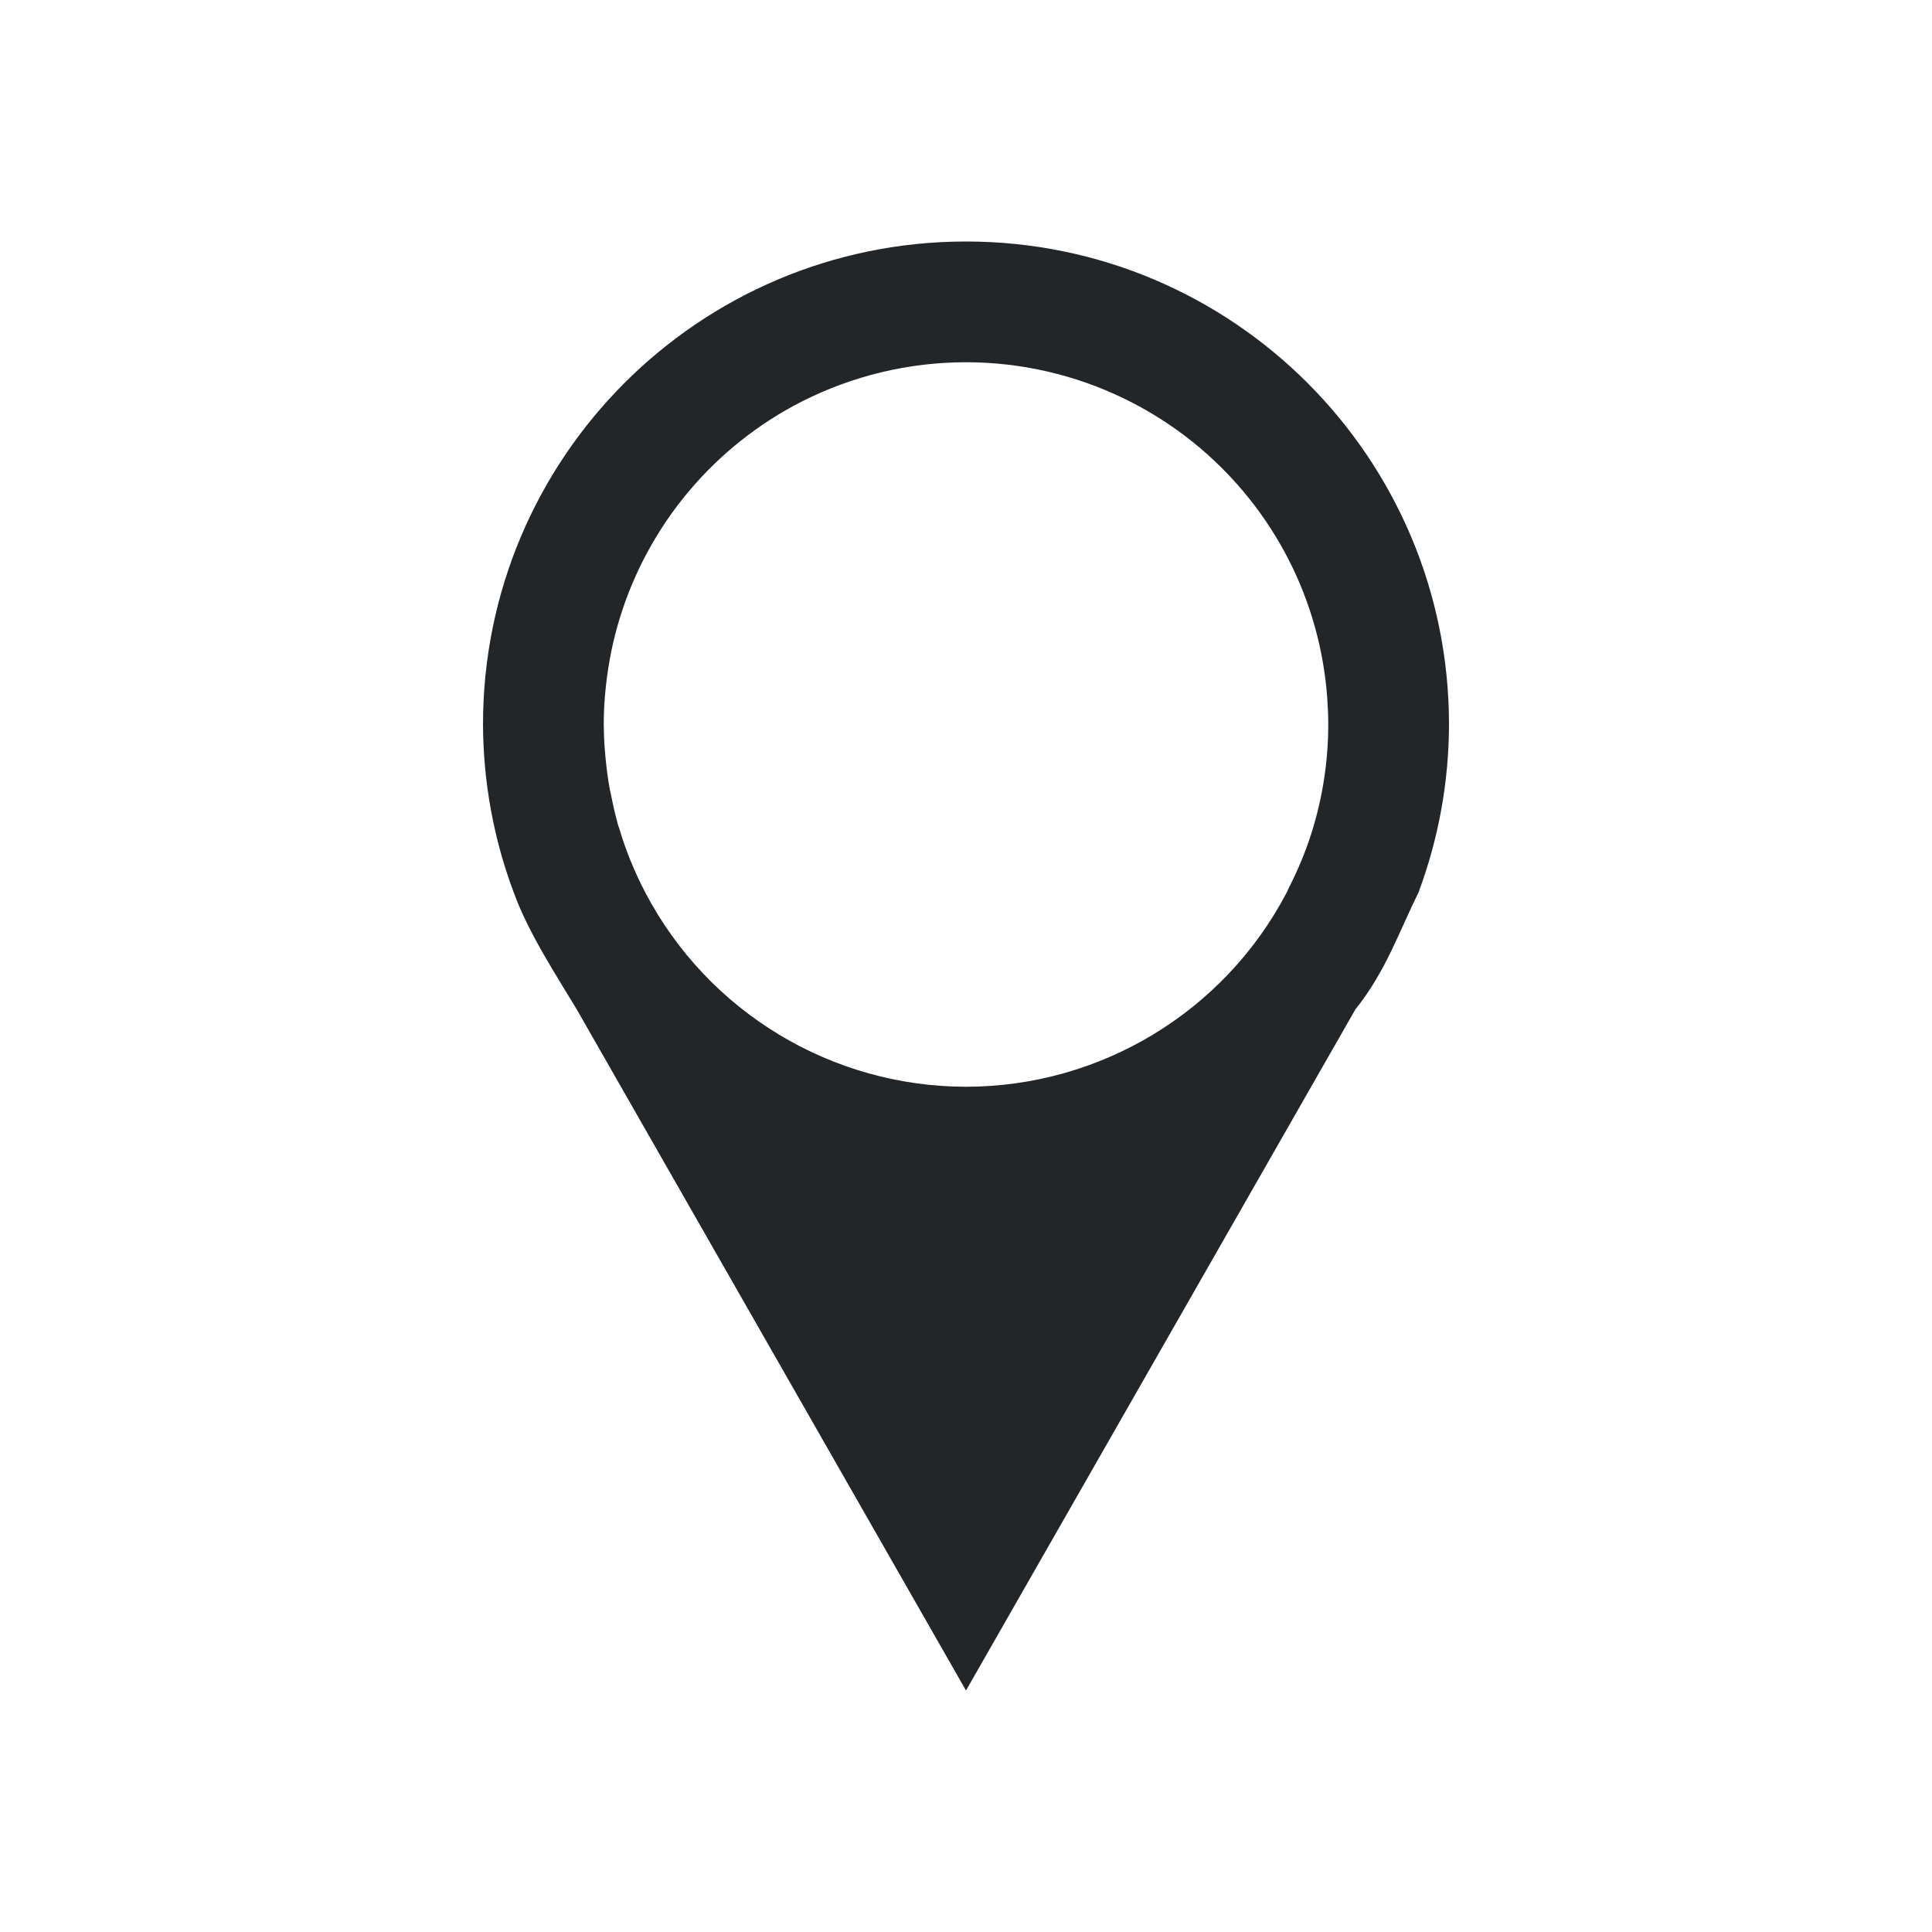 <?xml version="1.0" standalone="no"?>
<svg xmlns:xlink="http://www.w3.org/1999/xlink" xmlns="http://www.w3.org/2000/svg" viewBox="0 0 16 16" height="36" width="36">
<defs id="defs3051">
<style type="text/css" id="current-color-scheme">
      .ColorScheme-Text {
        color:#232629;
      }
      </style>
</defs>
<path style="fill:currentColor;fill-opacity:1;stroke:none" d="M 8 2 C 5.791 2 4 3.791 4 6 C 4.002 6.476 4.088 6.949 4.256 7.395 C 4.377 7.73 4.622 8.101 4.775 8.357 L 8 14 L 11.225 8.359 C 11.478 8.044 11.588 7.71 11.746 7.395 C 11.913 6.949 11.999 6.476 12 6 C 12 3.791 10.209 2 8 2 z M 8 3 C 8.915 3 9.781 3.418 10.35 4.135 C 10.474 4.291 10.583 4.46 10.674 4.639 C 10.856 4.996 10.964 5.387 10.992 5.787 C 10.997 5.858 11 5.929 11 6 C 11 6.301 10.954 6.6 10.865 6.887 C 10.816 7.043 10.754 7.194 10.68 7.34 C 10.671 7.358 10.663 7.376 10.654 7.395 C 10.136 8.381 9.114 8.999 8 9 C 6.886 8.999 5.864 8.381 5.346 7.395 C 5.301 7.31 5.261 7.223 5.225 7.135 L 5.219 7.121 C 5.186 7.038 5.156 6.954 5.131 6.869 C 5.127 6.857 5.123 6.846 5.119 6.834 C 5.097 6.754 5.078 6.673 5.062 6.592 C 5.058 6.575 5.055 6.558 5.051 6.541 C 5.035 6.457 5.024 6.372 5.016 6.287 C 5.014 6.273 5.013 6.258 5.012 6.244 C 5.004 6.163 5.001 6.082 5 6 C 5 5.9 5.005 5.8 5.016 5.701 C 5.096 4.894 5.5 4.155 6.135 3.65 C 6.291 3.526 6.46 3.417 6.639 3.326 C 7.06 3.112 7.527 3 8 3 z " class="ColorScheme-Text"/>
</svg>